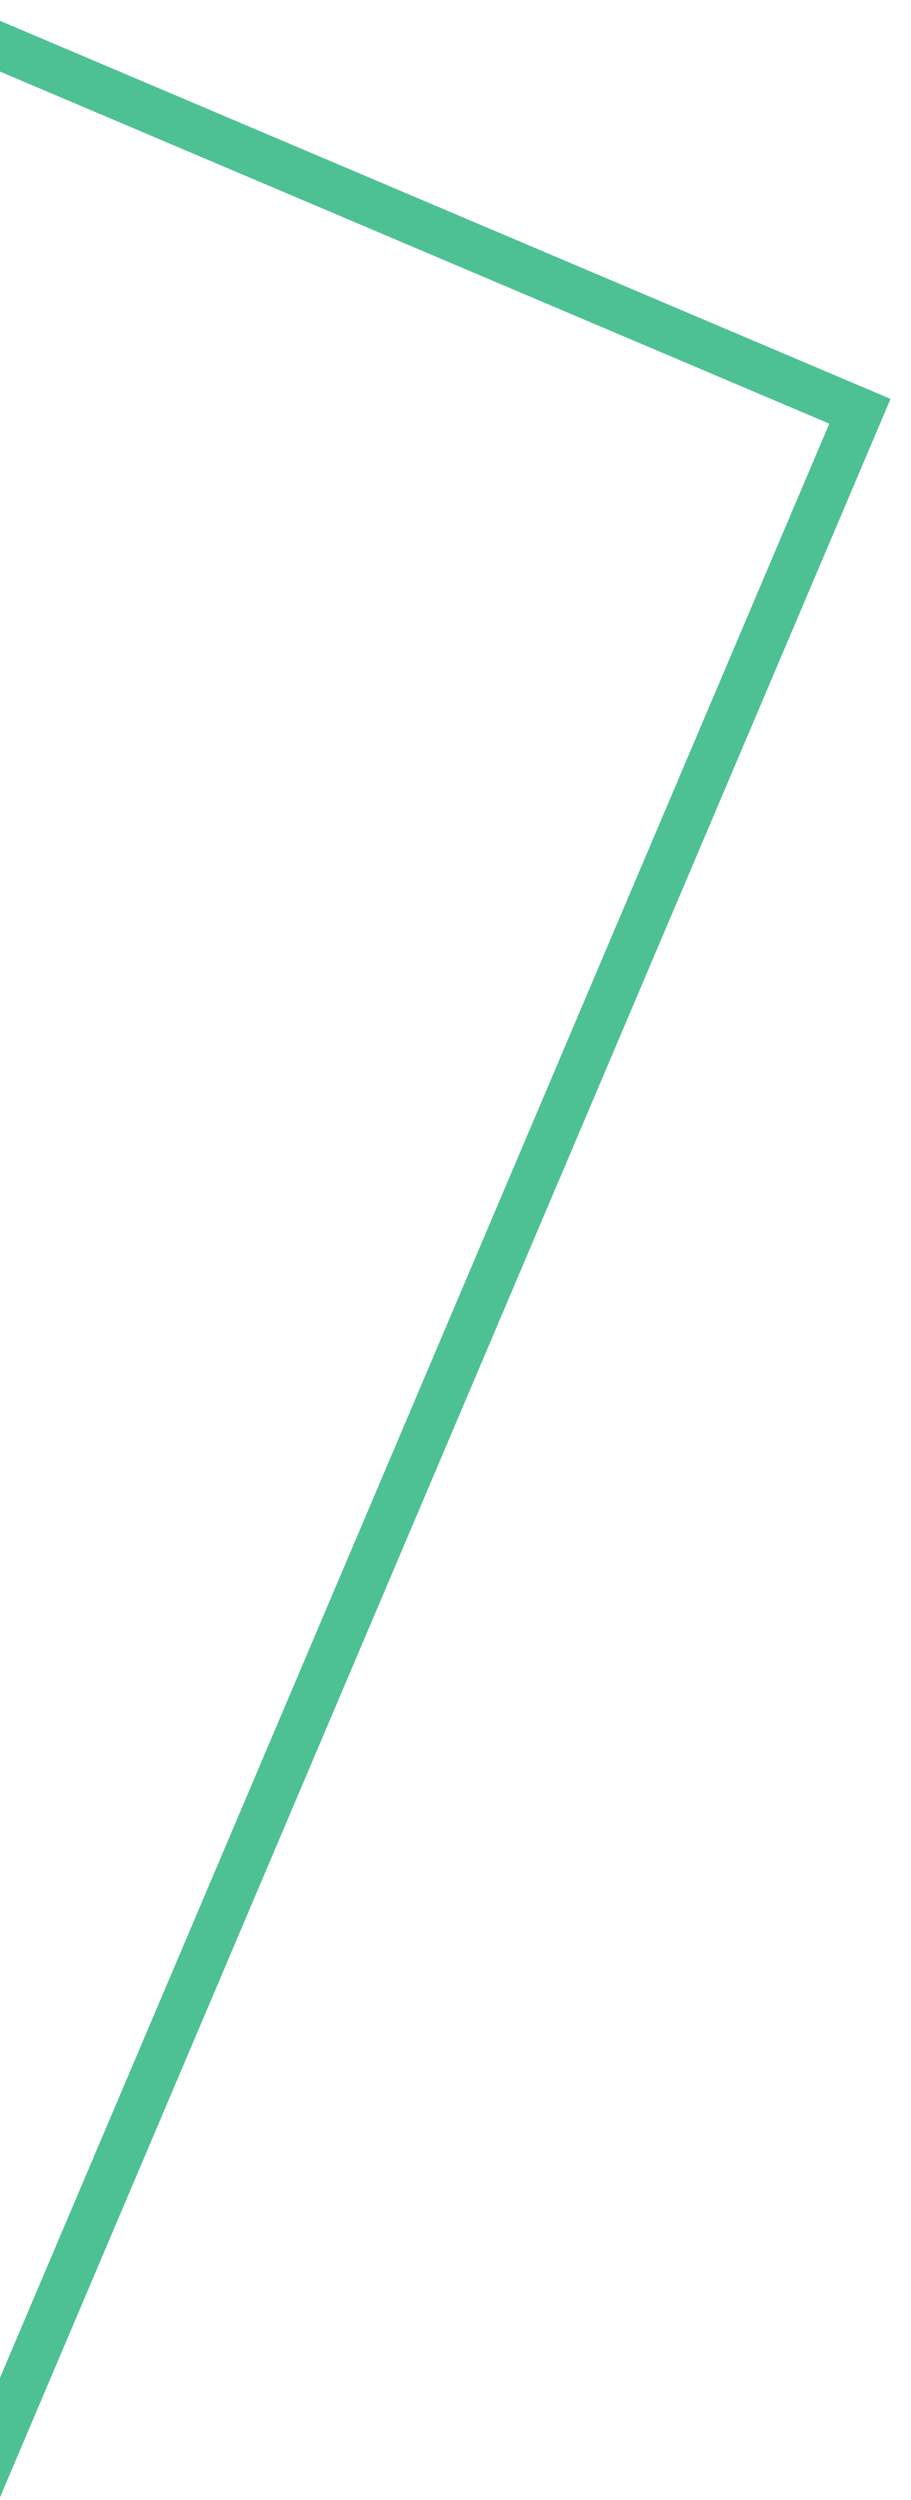 <svg width="39" height="107" viewBox="0 0 39 107" xmlns="http://www.w3.org/2000/svg"><title>Rectangle 19</title><path stroke="#4EC194" stroke-width="2" d="M-53.397-20.689l90.21 38.292-38.292 90.21-90.21-38.292z" fill="none"/></svg>